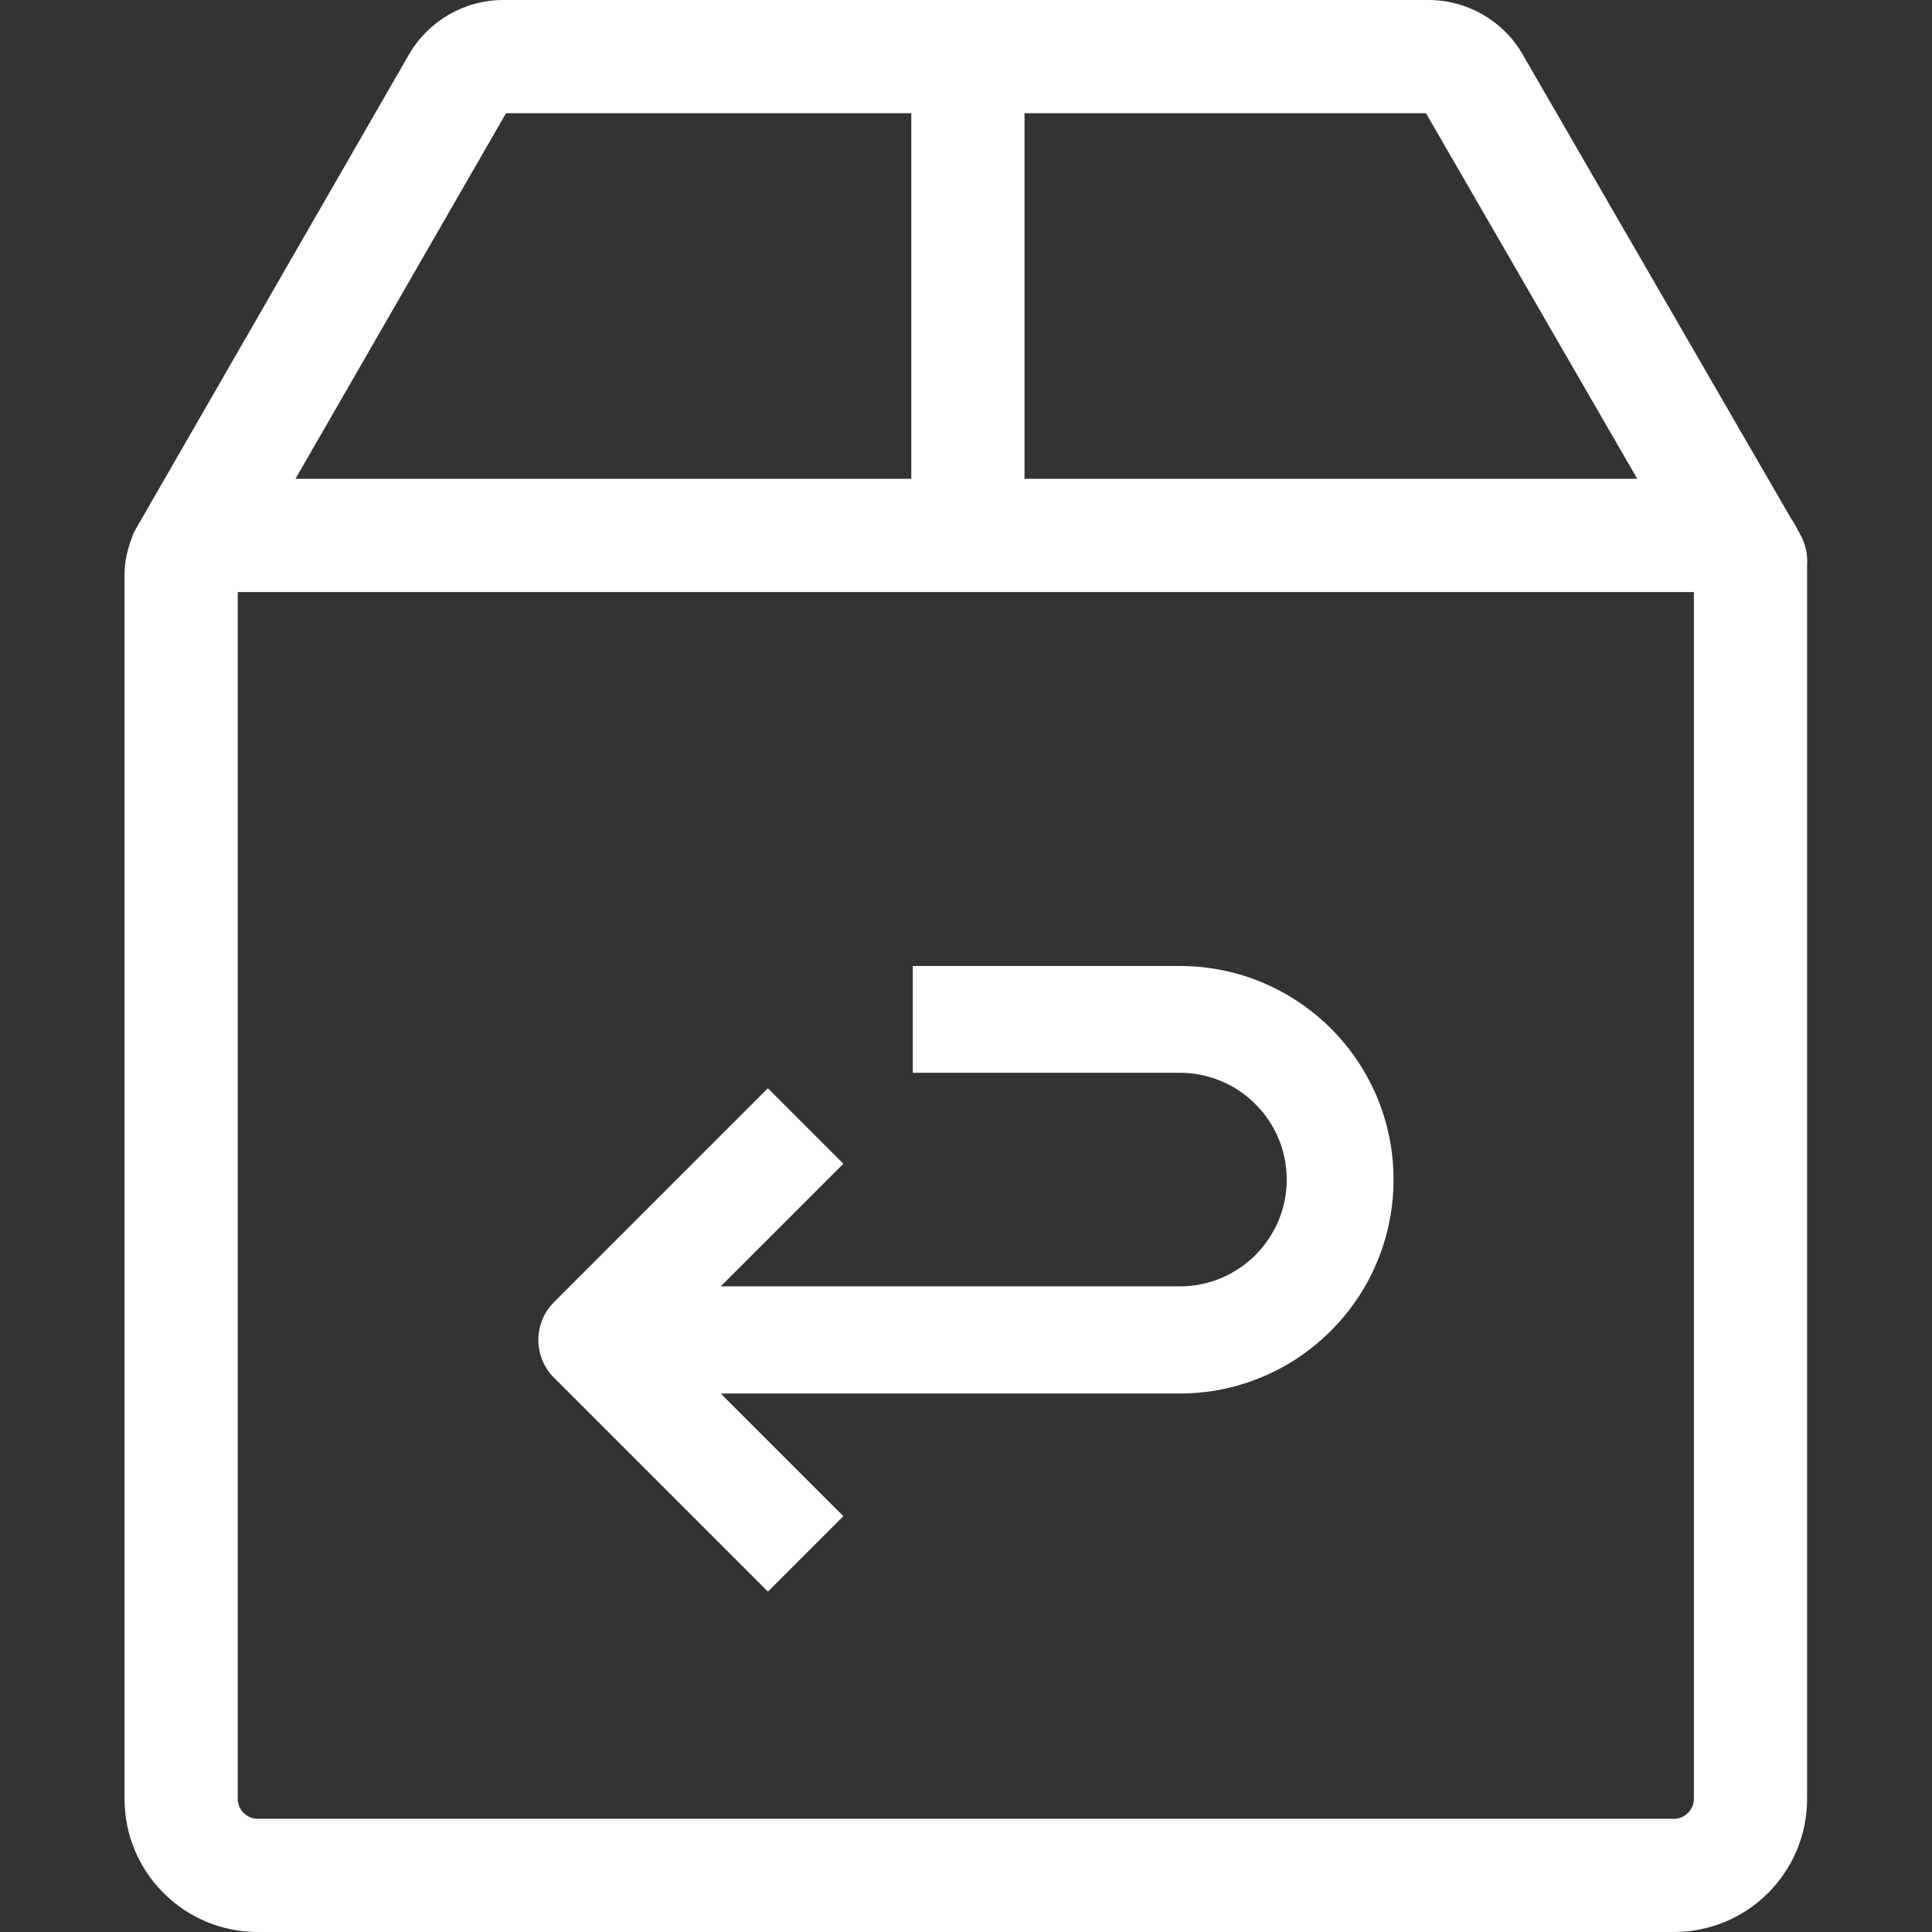 <?xml version="1.0" encoding="utf-8"?>
<!-- Generator: Adobe Illustrator 25.3.1, SVG Export Plug-In . SVG Version: 6.00 Build 0)  -->
<svg version="1.1" id="Capa_1" xmlns="http://www.w3.org/2000/svg" xmlns:xlink="http://www.w3.org/1999/xlink" x="0px" y="0px"
	 viewBox="0 0 512 512" style="enable-background:new 0 0 512 512;" xml:space="preserve" fill="#fff">
<rect x="0" y="0" width="512" height="512" fill="#333333" stroke="none"/>
<g>
	<g>
		<path d="M476.9,141.3l-0.4-0.7c-0.5-1.1-1.1-2.1-1.8-3.1L403.5,14.4C398.4,5.5,388.8,0,378.6,0H133.4c-10.3,0-19.8,5.5-25,14.4
			L36.1,140c-0.7,1.1-1.1,2.3-1.5,3.5c-1,2.8-1.6,5.7-1.6,8.8v324.4c0,19.5,15.8,35.3,35.3,35.3h375.3c19.5,0,35.3-15.8,35.3-35.3
			V151.2c0-0.4,0-0.9,0-1.3C479.1,147,478.5,144,476.9,141.3z M271.5,30h106.4l56,96.9H271.5V30z M134.1,30h107.4v96.9H78.3
			L134.1,30z M448.9,476.7c0,2.9-2.4,5.3-5.3,5.3H68.3c-2.9,0-5.3-2.4-5.3-5.3V156.9h385.9V476.7z"/>
	</g>
</g>
<g>
	<path d="M312.7,256h-70.8v28.3h70.8c15.6,0,28.3,12.7,28.3,28.3c0,15.6-12.7,28.3-28.3,28.3H191l32.5-32.5l-20-20l-56.7,56.7
		c-5.5,5.5-5.5,14.5,0,20l56.7,56.7l20-20L191,369.3h121.6c31.3,0,56.7-25.4,56.7-56.7S343.9,256,312.7,256z"/>
</g>
</svg>
